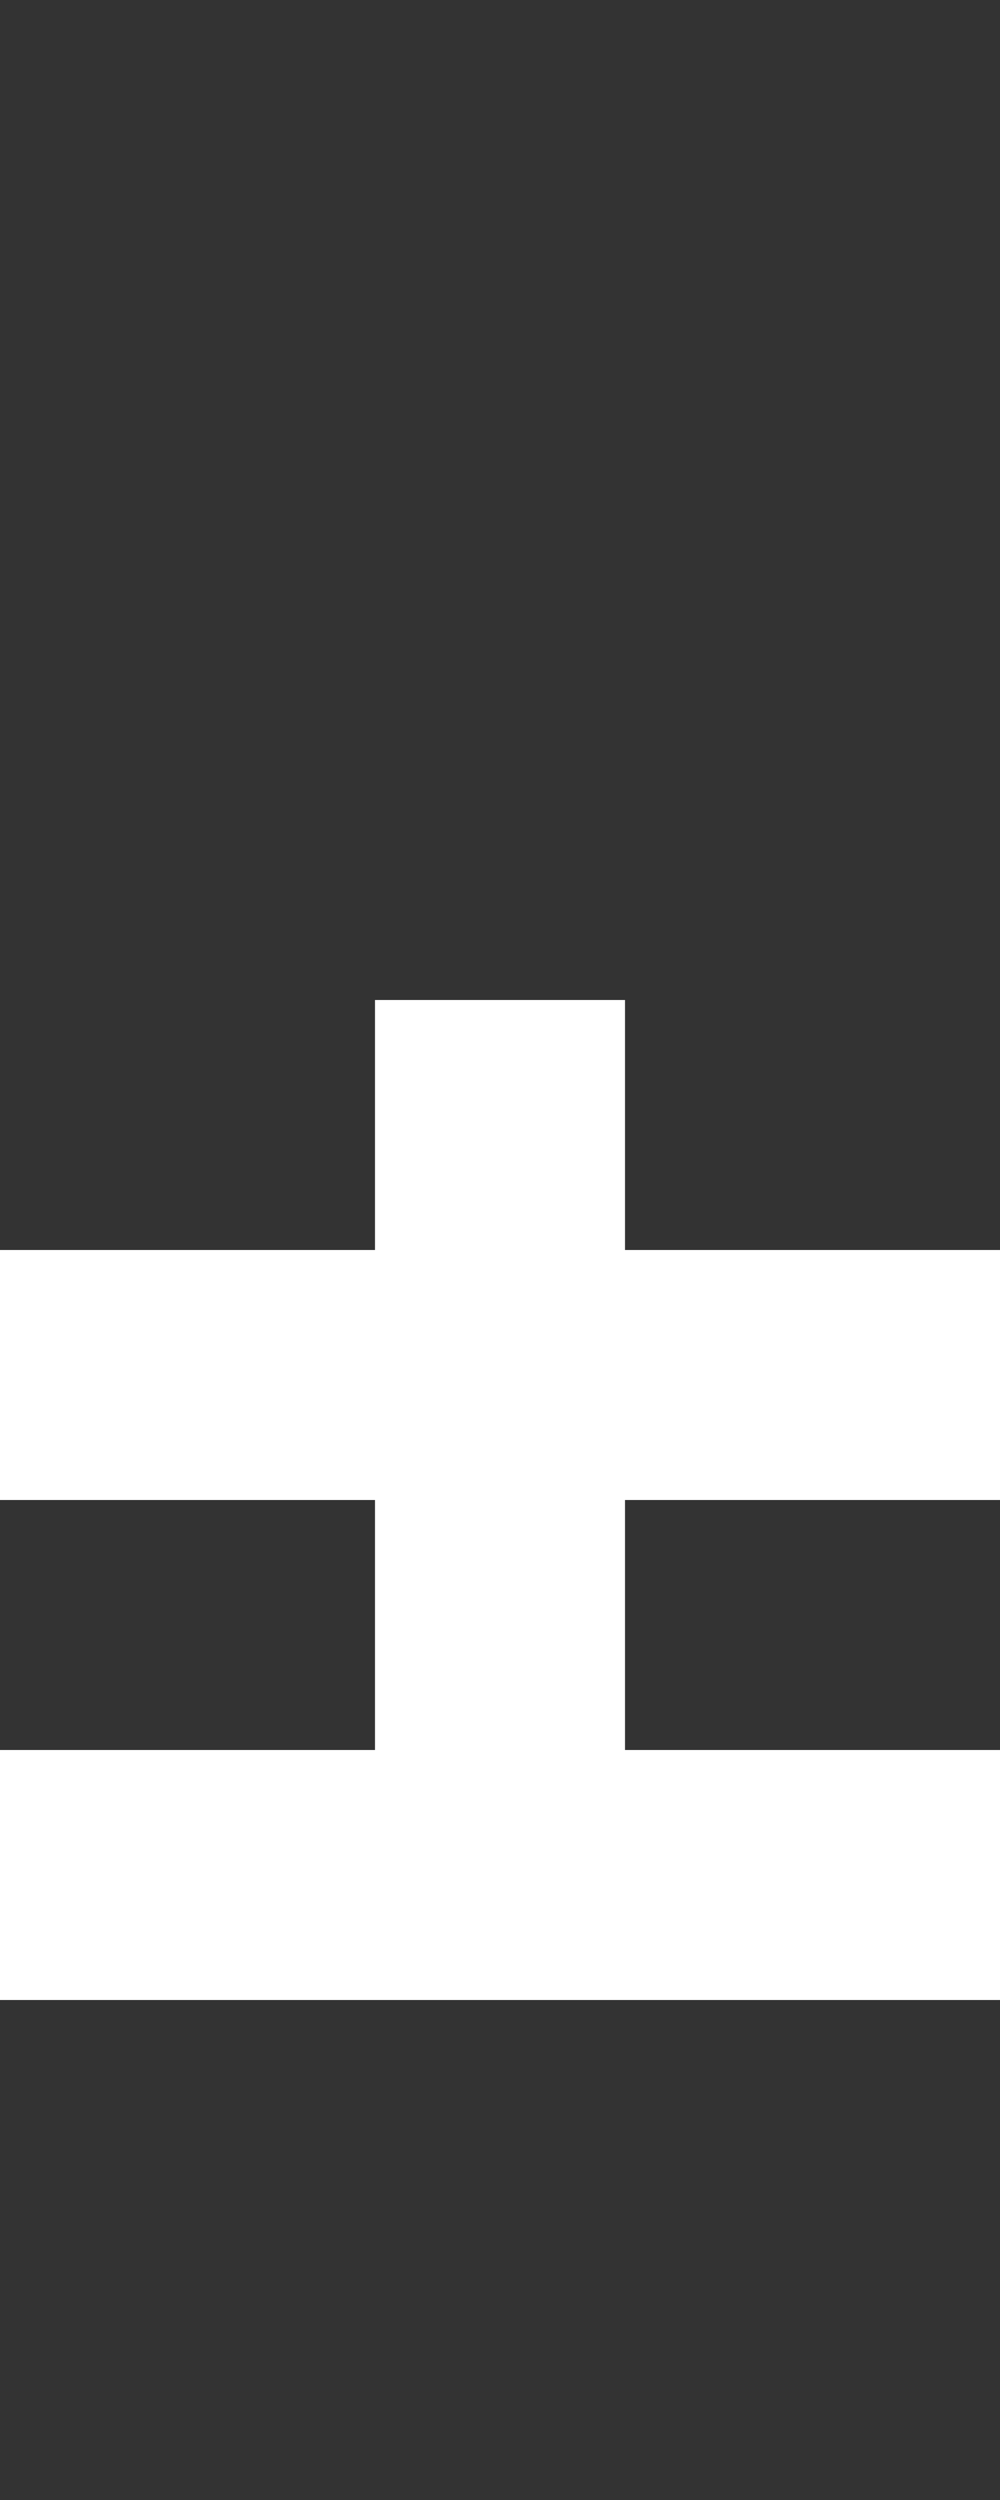 <svg width="6" height="15" viewBox="0 0 6 15" fill="none" xmlns="http://www.w3.org/2000/svg">
<rect x="0" y="0" width="6" height="15" fill="#333333" stroke="none"/>
<path d="M0 7.5V9H2.25V10.5H0V12H6V10.5H3.75V9H6V7.5H3.75V6H2.25V7.5H0Z" fill="white"/>
</svg>
